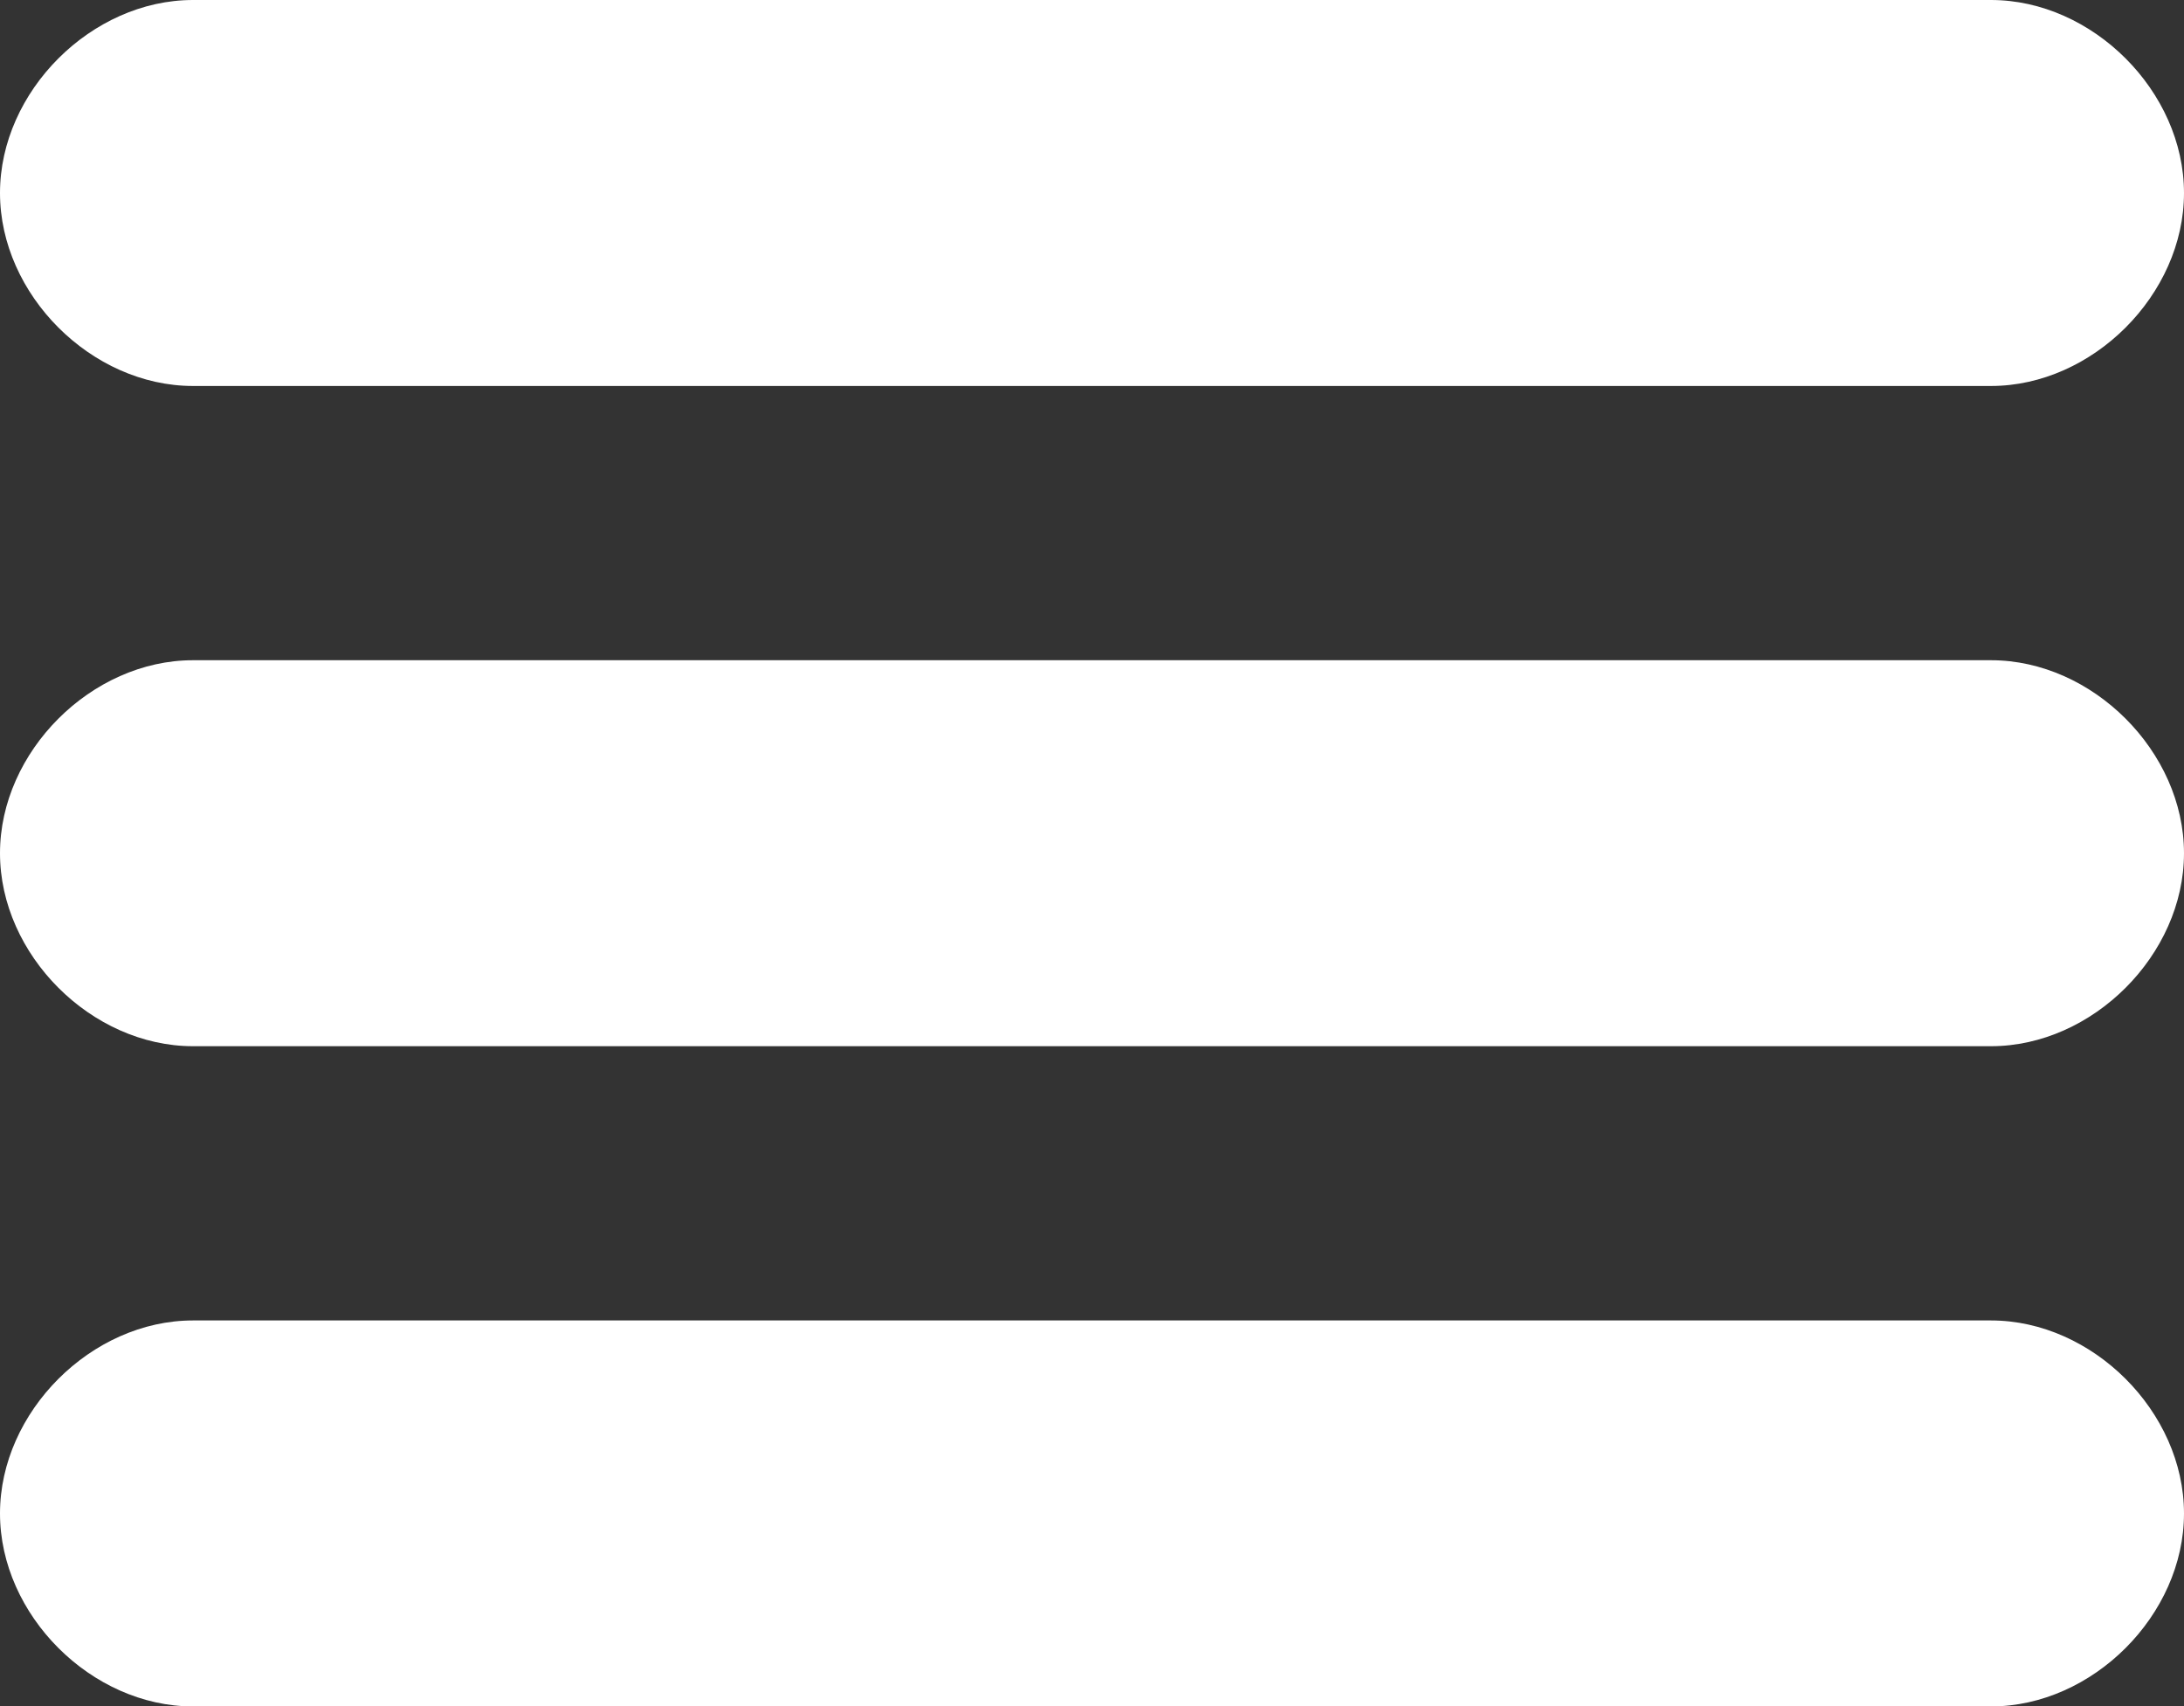 <?xml version="1.0" encoding="utf-8"?>
<!-- Generator: Adobe Illustrator 24.0.1, SVG Export Plug-In . SVG Version: 6.00 Build 0)  -->
<svg version="1.1" id="Camada_1" xmlns="http://www.w3.org/2000/svg" xmlns:xlink="http://www.w3.org/1999/xlink" x="0px" y="0px"
	 viewBox="0 0 21.5 16.8" style="enable-background:new 0 0 21.5 16.8;" xml:space="preserve">
<rect x="0" y="0" width="21.5" height="16.8" fill="#333333" stroke="none"/>
<style type="text/css">
	.st0{fill:#FFFFFF;}
</style>
<path class="st0" d="M19.6,10.3H1.9c-1,0-1.9-0.9-1.9-1.9v0c0-1,0.9-1.9,1.9-1.9h17.7c1,0,1.9,0.9,1.9,1.9v0
	C21.5,9.4,20.6,10.3,19.6,10.3z"/>
<path class="st0" d="M19.6,16.8H1.9c-1,0-1.9-0.9-1.9-1.9v0c0-1,0.9-1.9,1.9-1.9h17.7c1,0,1.9,0.9,1.9,1.9v0
	C21.5,15.9,20.6,16.8,19.6,16.8z"/>
<path class="st0" d="M19.6,3.8H1.9C0.9,3.8,0,2.9,0,1.9v0C0,0.9,0.9,0,1.9,0l17.7,0c1,0,1.9,0.9,1.9,1.9v0
	C21.5,2.9,20.6,3.8,19.6,3.8z"/>
</svg>
